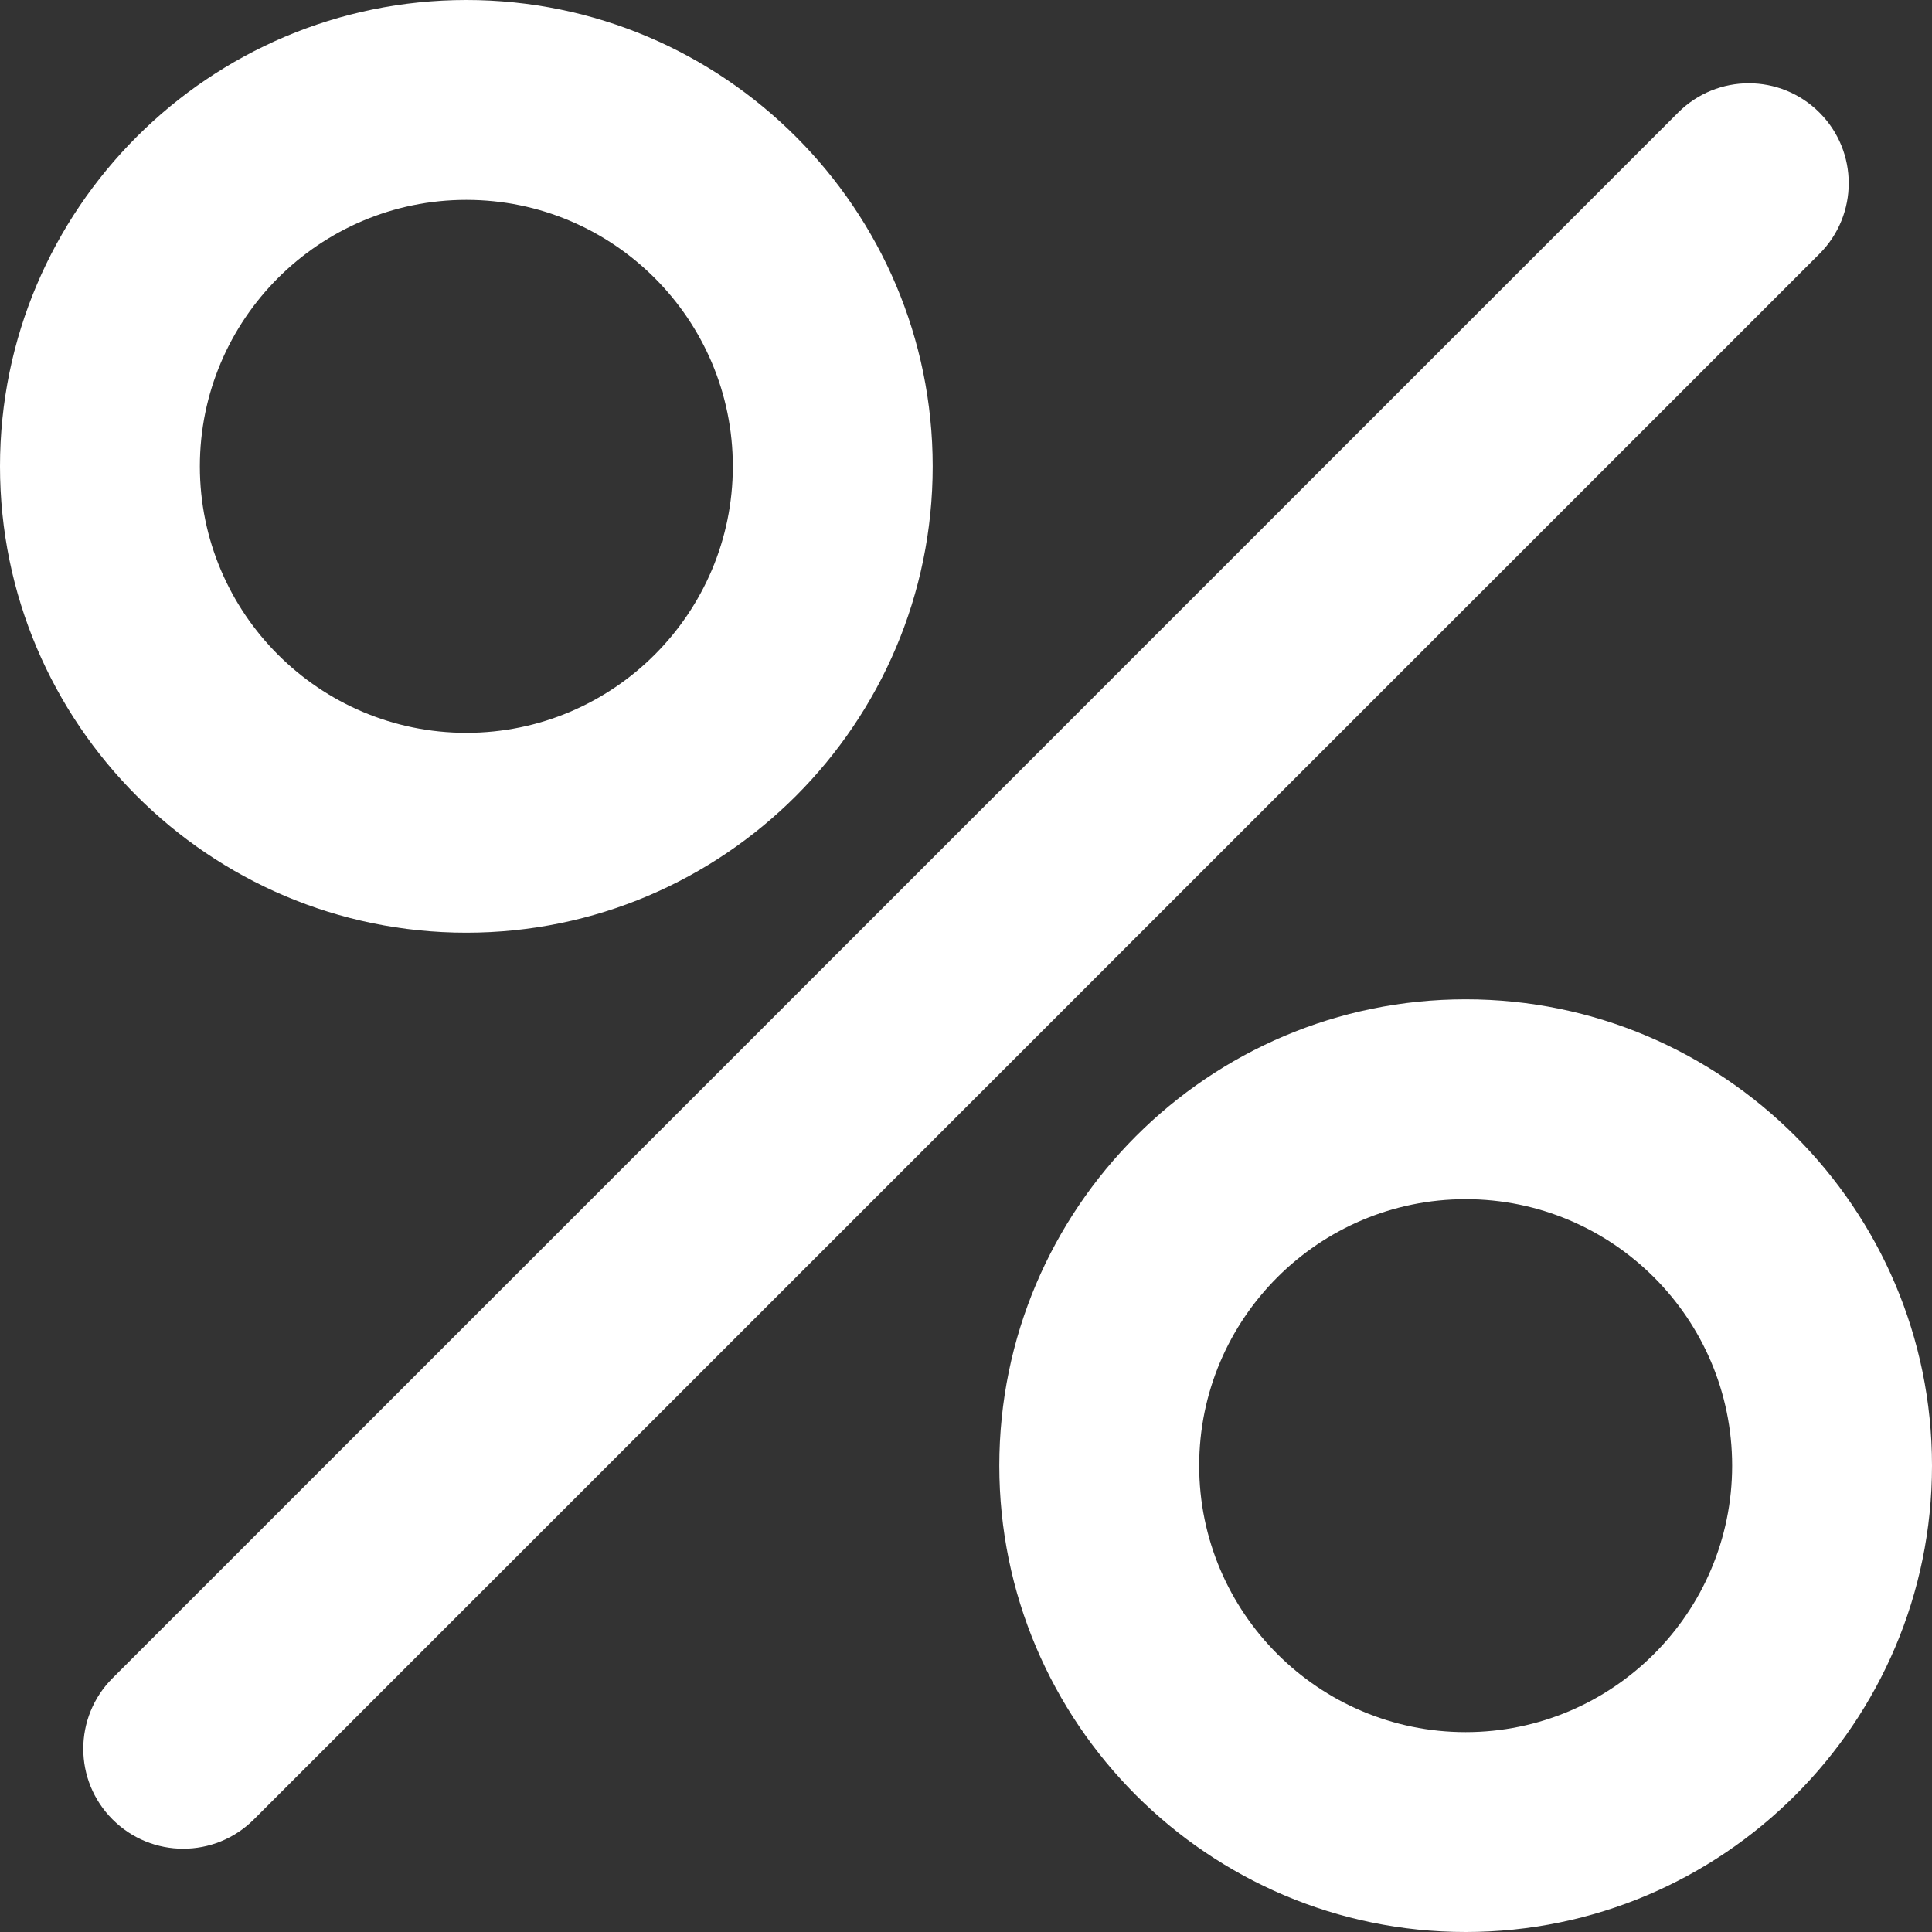 
<svg version="1.1" id="Capa_1" xmlns="http://www.w3.org/2000/svg" xmlns:xlink="http://www.w3.org/1999/xlink" x="0px" y="0px"
	 width="394.4px" height="394.4px" viewBox="0 0 394.4 394.4" style="enable-background:new 0 0 394.4 394.4;" xml:space="preserve"
	>
<rect x="0" y="0" width="394.4" height="394.4" fill="#333333" stroke="none"/>
<g>
	<path fill='white' d="M37.4,377.4c-5.223,0-10.438-1.992-14.423-5.977c-7.97-7.963-7.97-20.883,0-28.846l319.6-319.601
		c7.97-7.97,20.876-7.97,28.846,0c7.97,7.962,7.97,20.882,0,28.845l-319.6,319.601C47.838,375.408,42.623,377.4,37.4,377.4z
		 M394.4,299.199c0-52.496-42.704-95.199-95.2-95.199S204,246.703,204,299.199s42.704,95.201,95.2,95.201
		S394.4,351.695,394.4,299.199z M353.601,299.199c0,29.996-24.405,54.4-54.4,54.4s-54.4-24.404-54.4-54.4
		c0-29.994,24.405-54.398,54.4-54.398S353.601,269.205,353.601,299.199z M190.4,95.2C190.4,42.704,147.696,0,95.2,0S0,42.704,0,95.2
		s42.704,95.2,95.2,95.2S190.4,147.696,190.4,95.2z M149.6,95.2c0,29.995-24.405,54.4-54.4,54.4s-54.4-24.405-54.4-54.4
		s24.405-54.4,54.4-54.4S149.6,65.206,149.6,95.2z"/>
</g>
<g>
</g>
<g>
</g>
<g>
</g>
<g>
</g>
<g>
</g>
<g>
</g>
<g>
</g>
<g>
</g>
<g>
</g>
<g>
</g>
<g>
</g>
<g>
</g>
<g>
</g>
<g>
</g>
<g>
</g>
</svg>
